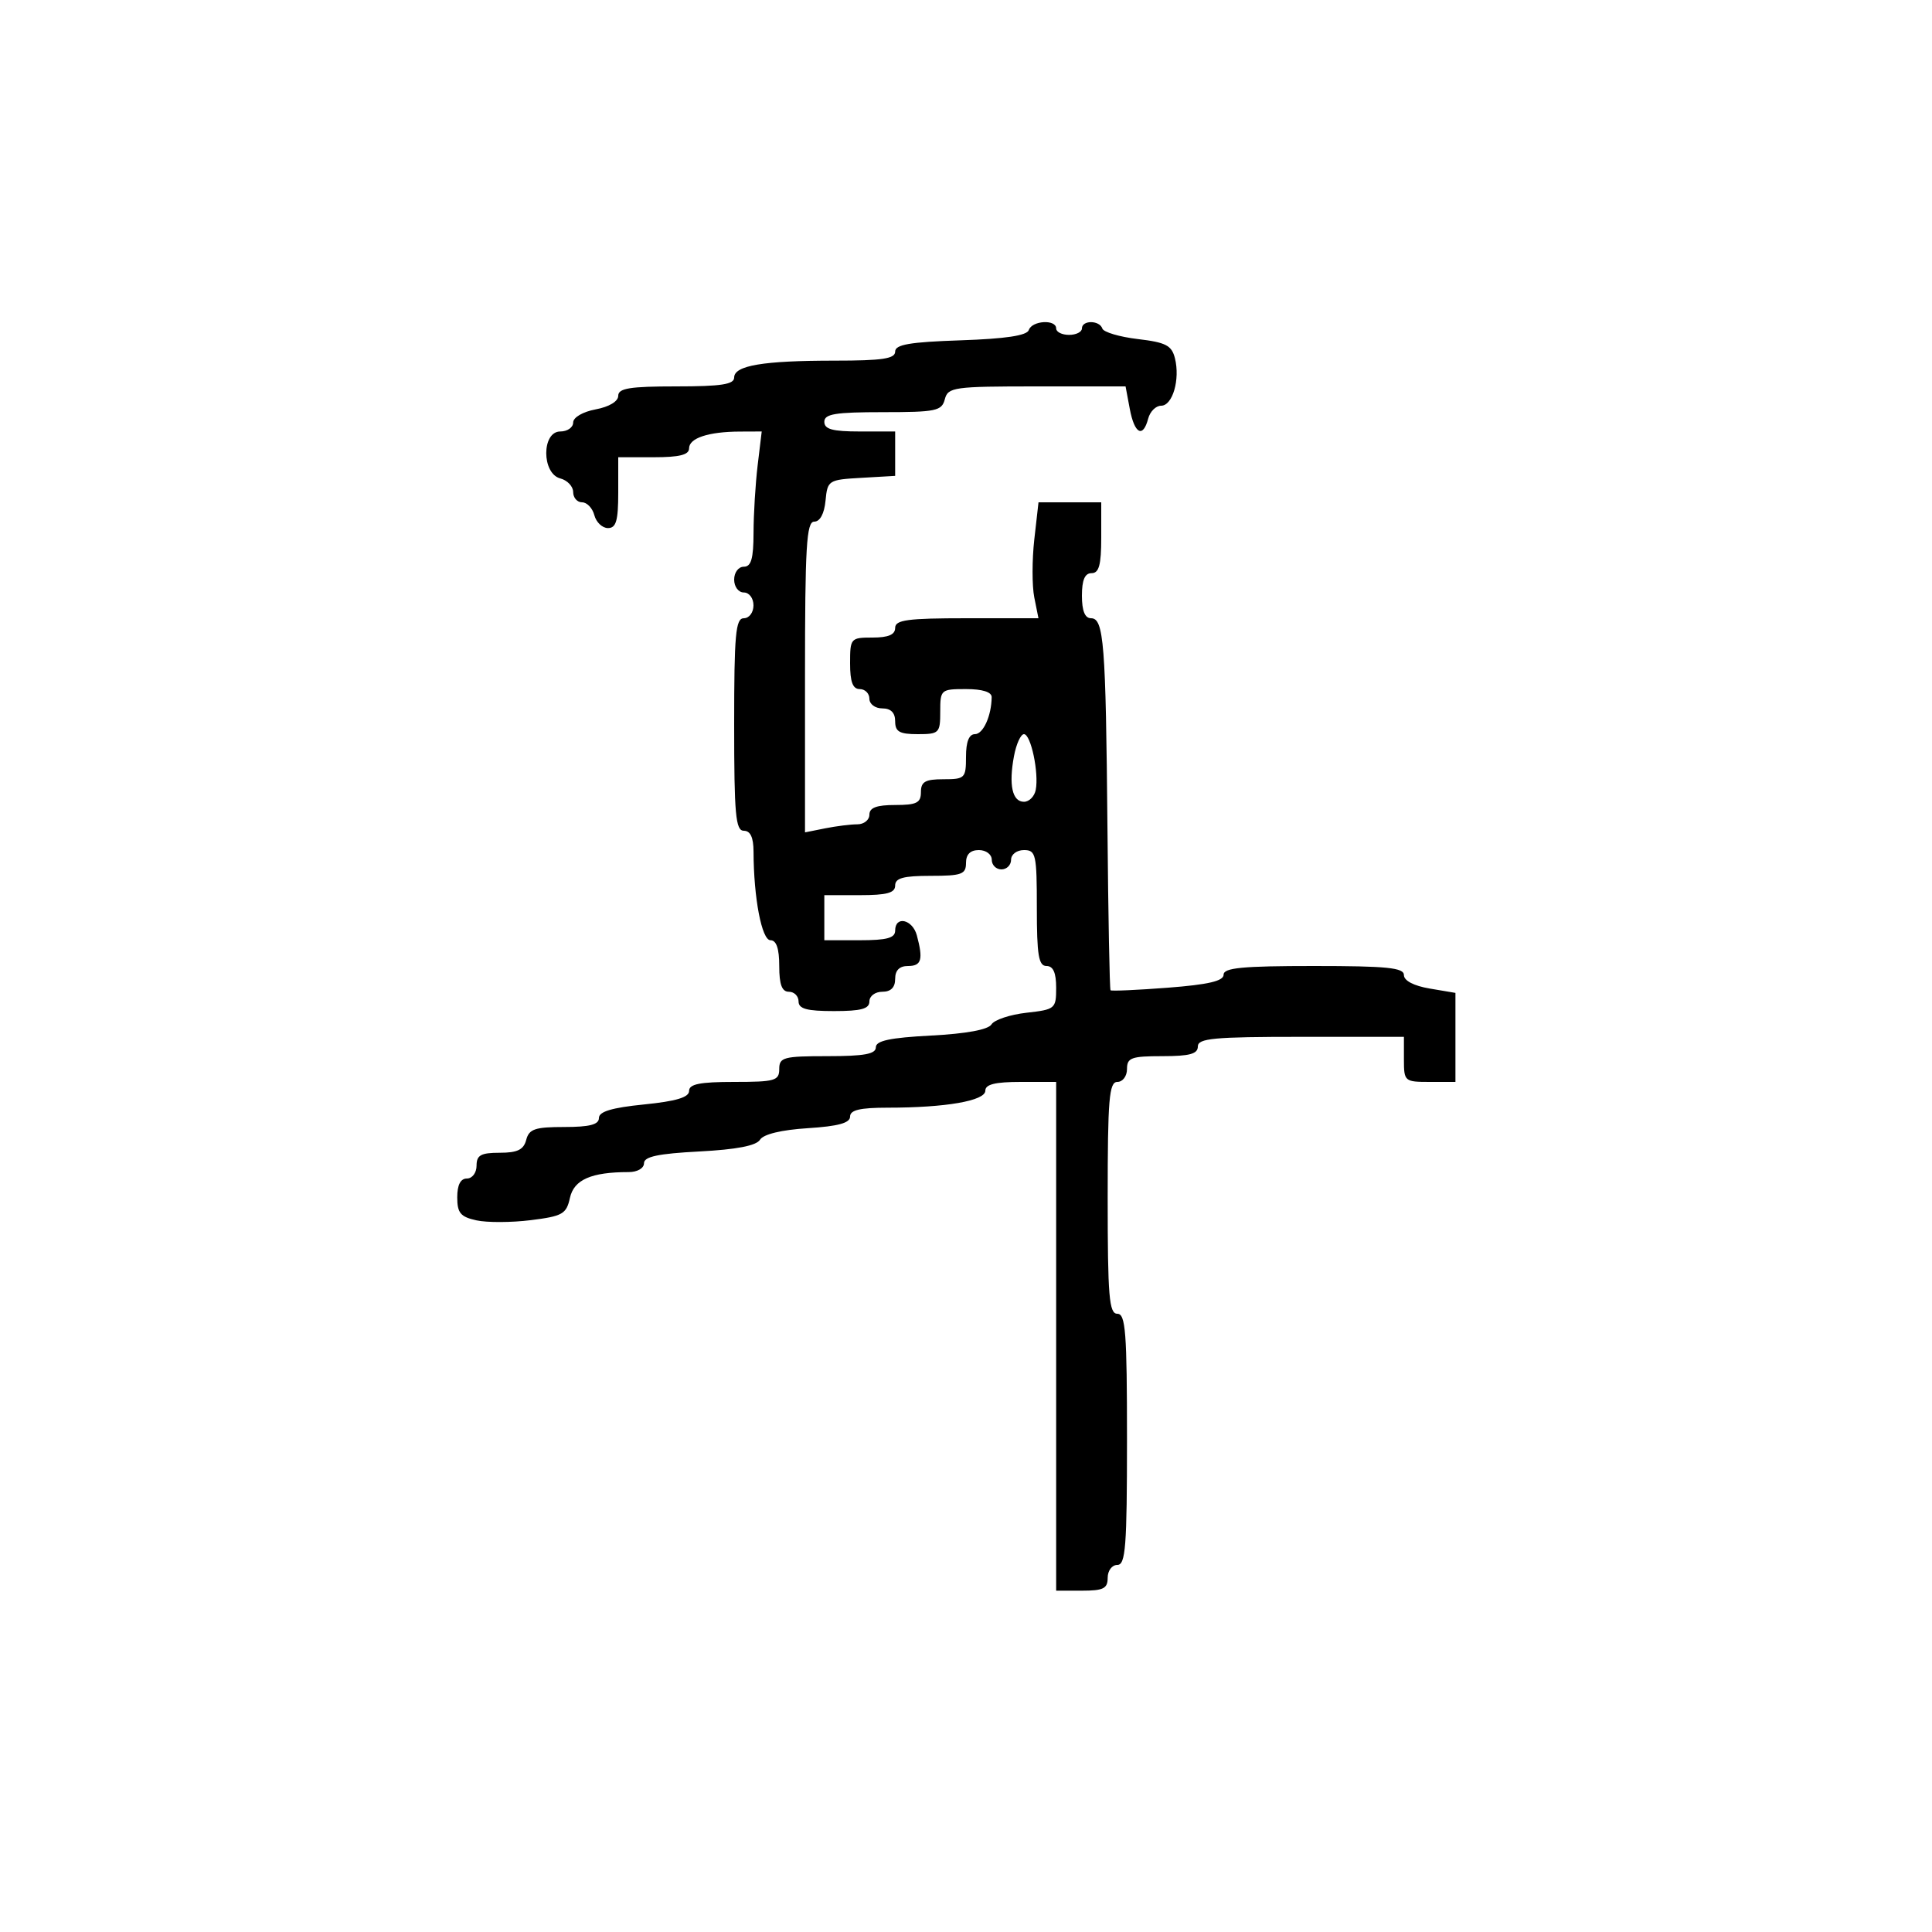 <svg xmlns="http://www.w3.org/2000/svg" width="300" height="300" viewBox="0 0 300 300" version="1.1">
  <defs/>
  <path d="M159.751,51.25 C160.243,49.77 164,49.549 164,51 C164,51.55 164.9,52 166,52 C167.1,52 168,51.55 168,51 C168,49.687 170.734,49.703 171.173,51.018 C171.359,51.578 173.838,52.312 176.68,52.649 C181.036,53.164 181.942,53.633 182.443,55.63 C183.269,58.92 182.082,63 180.298,63 C179.481,63 178.577,63.9 178.29,65 C177.486,68.075 176.162,67.379 175.434,63.5 L174.777,60 L161.005,60 C148.074,60 147.201,60.122 146.71,62 C146.236,63.815 145.346,64 137.094,64 C129.677,64 128,64.277 128,65.5 C128,66.652 129.278,67 133.5,67 L139,67 L139,73.895 L133.75,74.198 C128.63,74.492 128.492,74.581 128.187,77.75 C127.993,79.763 127.327,81 126.437,81 C125.227,81 125,84.82 125,105.125 L125,129.25 L128.125,128.625 C129.844,128.281 132.094,128 133.125,128 C134.156,128 135,127.325 135,126.5 C135,125.417 136.111,125 139,125 C142.333,125 143,124.667 143,123 C143,121.381 143.667,121 146.5,121 C149.833,121 150,120.833 150,117.5 C150,115.187 150.469,114 151.383,114 C152.669,114 153.955,111.16 153.986,108.25 C153.995,107.456 152.541,107 150,107 C146.095,107 146,107.083 146,110.5 C146,113.833 145.833,114 142.5,114 C139.667,114 139,113.619 139,112 C139,110.667 138.333,110 137,110 C135.889,110 135,109.333 135,108.5 C135,107.675 134.325,107 133.5,107 C132.417,107 132,105.889 132,103 C132,99.095 132.083,99 135.5,99 C137.944,99 139,98.548 139,97.5 C139,96.257 140.903,96 150.125,96 L161.25,96 L160.602,92.762 C160.246,90.98 160.248,86.93 160.606,83.762 L161.258,78 L171,78 L171,83.5 C171,87.722 170.652,89 169.5,89 C168.452,89 168,90.056 168,92.5 C168,94.848 168.465,96 169.412,96 C171.406,96 171.709,99.857 171.964,128.5 C172.086,142.25 172.302,153.62 172.444,153.767 C172.585,153.914 176.594,153.735 181.351,153.37 C187.625,152.887 190,152.334 190,151.352 C190,150.28 192.901,150 204,150 C215.39,150 218,150.263 218,151.412 C218,152.28 219.541,153.085 222,153.5 L226,154.176 L226,168 L222,168 C218.095,168 218,167.917 218,164.5 L218,161 L202,161 C188.444,161 186,161.229 186,162.5 C186,163.652 184.722,164 180.5,164 C175.667,164 175,164.242 175,166 C175,167.111 174.333,168 173.5,168 C172.222,168 172,170.667 172,186 C172,201.333 172.222,204 173.5,204 C174.782,204 175,206.833 175,223.5 C175,240.167 174.782,243 173.5,243 C172.667,243 172,243.889 172,245 C172,246.667 171.333,247 168,247 L164,247 L164,168 L158.5,168 C154.521,168 153,168.377 153,169.364 C153,170.93 146.854,172 137.86,172 C133.537,172 132,172.363 132,173.384 C132,174.379 130.156,174.884 125.432,175.185 C121.327,175.447 118.545,176.119 118.014,176.977 C117.441,177.904 114.379,178.496 108.583,178.8 C102.187,179.136 100,179.601 100,180.625 C100,181.406 98.973,182 97.625,182 C91.807,182 89.119,183.18 88.499,186.006 C87.948,188.513 87.357,188.85 82.423,189.466 C79.416,189.842 75.616,189.855 73.978,189.495 C71.503,188.952 71,188.348 71,185.921 C71,183.991 71.509,183 72.5,183 C73.333,183 74,182.111 74,181 C74,179.371 74.667,179 77.594,179 C80.346,179 81.31,178.532 81.71,177 C82.152,175.312 83.074,175 87.617,175 C91.562,175 93,174.626 93,173.601 C93,172.604 95.005,172.002 100,171.5 C104.995,170.998 107,170.396 107,169.399 C107,168.334 108.67,168 114,168 C120.333,168 121,167.81 121,166 C121,164.178 121.667,164 128.5,164 C134.196,164 136,163.669 136,162.625 C136,161.601 138.187,161.136 144.583,160.8 C150.064,160.513 153.453,159.886 153.959,159.066 C154.396,158.36 156.833,157.548 159.376,157.261 C163.857,156.756 164,156.636 164,153.37 C164,151.041 163.537,150 162.5,150 C161.278,150 161,148.333 161,141 C161,132.667 160.852,132 159,132 C157.889,132 157,132.667 157,133.5 C157,134.325 156.325,135 155.5,135 C154.675,135 154,134.325 154,133.5 C154,132.667 153.111,132 152,132 C150.667,132 150,132.667 150,134 C150,135.758 149.333,136 144.5,136 C140.278,136 139,136.348 139,137.5 C139,138.652 137.722,139 133.5,139 L128,139 L128,146 L133.5,146 C137.722,146 139,145.652 139,144.5 C139,142.146 141.699,142.747 142.37,145.25 C143.376,149.007 143.09,150 141,150 C139.667,150 139,150.667 139,152 C139,153.333 138.333,154 137,154 C135.889,154 135,154.667 135,155.5 C135,156.652 133.722,157 129.5,157 C125.278,157 124,156.652 124,155.5 C124,154.675 123.325,154 122.5,154 C121.417,154 121,152.889 121,150 C121,147.293 120.56,146 119.639,146 C118.286,146 117.028,139.426 117.009,132.25 C117.003,130.032 116.524,129 115.5,129 C114.227,129 114,126.5 114,112.5 C114,98.5 114.227,96 115.5,96 C116.333,96 117,95.111 117,94 C117,92.889 116.333,92 115.5,92 C114.667,92 114,91.111 114,90 C114,88.889 114.667,88 115.5,88 C116.642,88 117.002,86.746 117.009,82.75 C117.013,79.862 117.301,75.138 117.648,72.25 L118.279,67 L114.889,67.014 C110.008,67.033 107,68.026 107,69.617 C107,70.627 105.516,71 101.5,71 L96,71 L96,76.5 C96,80.866 95.671,82 94.406,82 C93.53,82 92.577,81.1 92.29,80 C92.002,78.9 91.144,78 90.383,78 C89.623,78 89,77.283 89,76.406 C89,75.53 88.1,74.577 87,74.29 C84.095,73.53 84.095,67 87,67 C88.1,67 89,66.375 89,65.611 C89,64.816 90.495,63.942 92.5,63.566 C94.595,63.173 96,62.325 96,61.455 C96,60.29 97.791,60 105,60 C111.97,60 114,59.69 114,58.625 C114,56.754 118.489,56 129.625,56 C137.014,56 139,55.702 139,54.594 C139,53.5 141.26,53.111 149.168,52.844 C156.156,52.607 159.465,52.109 159.751,51.25 Z M157.453,117.4 C156.612,121.879 157.184,124.5 159,124.5 C159.81,124.5 160.633,123.668 160.829,122.65 C161.341,119.993 160.073,114 159,114 C158.5,114 157.804,115.53 157.453,117.4 Z"/>
</svg>


